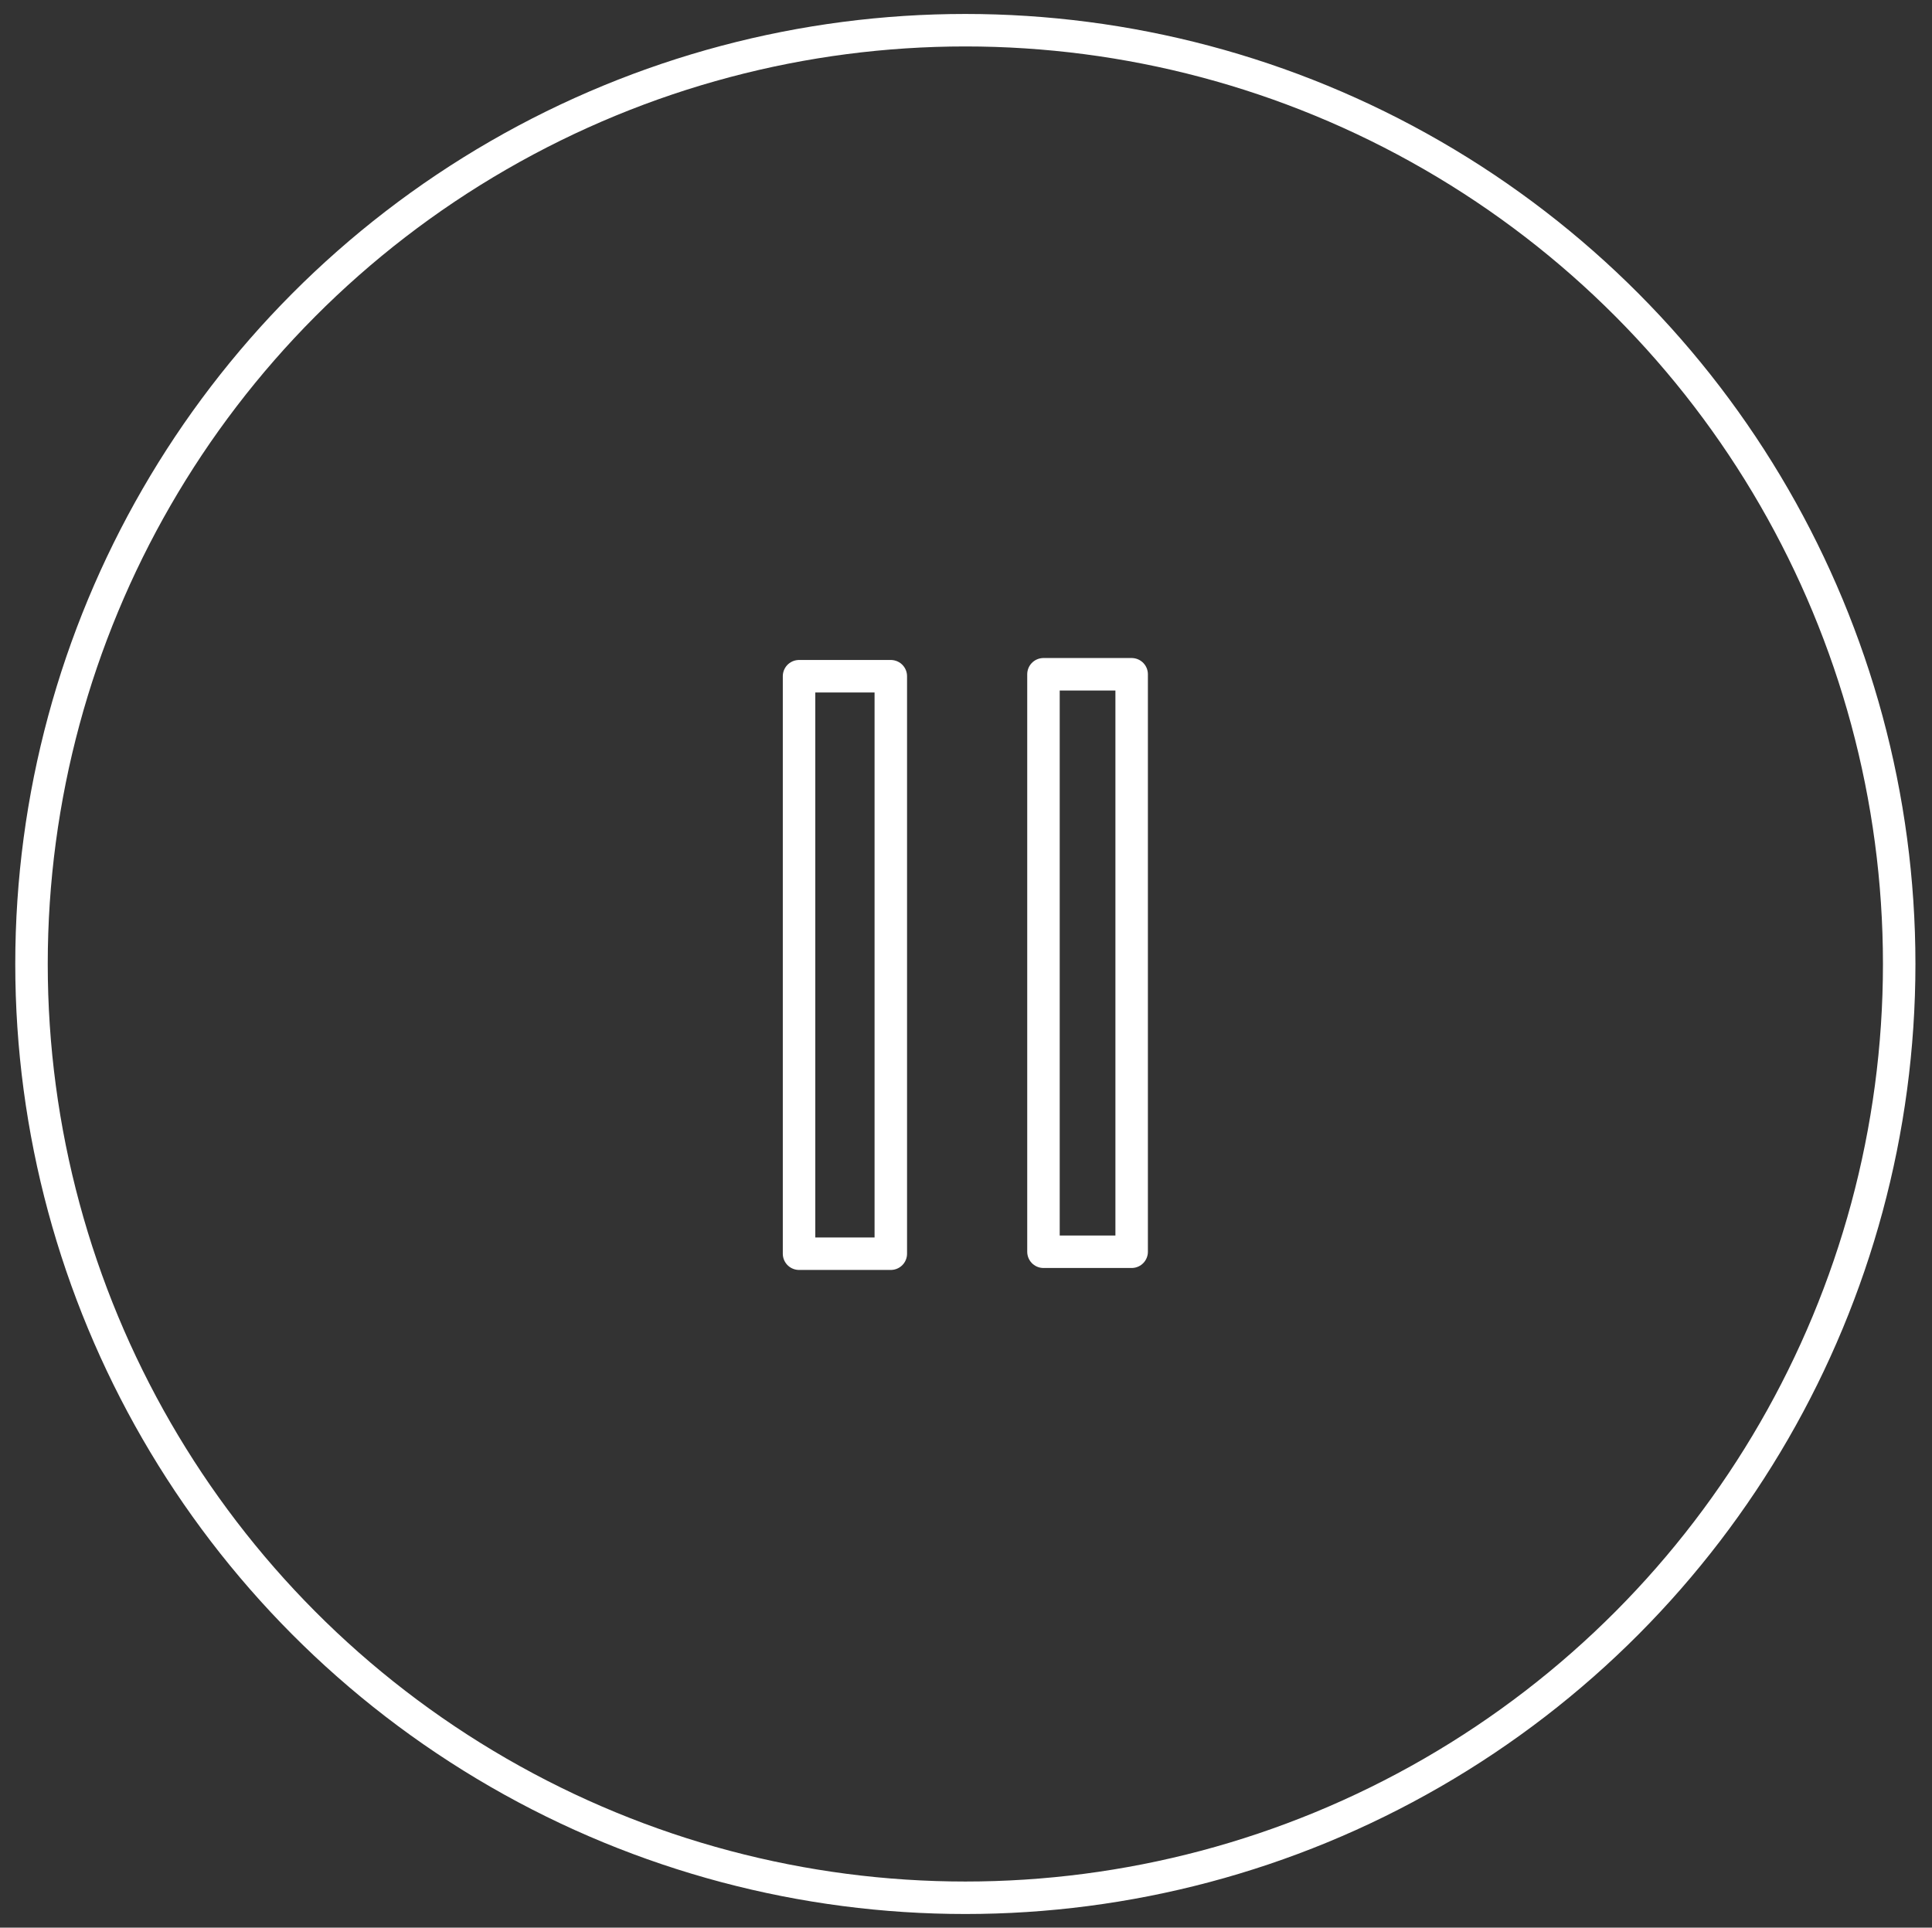 <?xml version="1.0" encoding="iso-8859-1"?>
<!-- Generator: Adobe Illustrator 23.0.6, SVG Export Plug-In . SVG Version: 6.00 Build 0)  -->
<svg version="1.1" id="Layer_1" xmlns="http://www.w3.org/2000/svg" xmlns:xlink="http://www.w3.org/1999/xlink" x="0px" y="0px"
	 viewBox="0 0 594.8 593.5" style="enable-background:new 0 0 594.8 593.5;" xml:space="preserve">
<rect x="0" y="0" width="594.8" height="593.5" fill="#333333" stroke="none"/>
<circle id="XMLID_1_" style="fill:none;stroke:#FFFFFF;stroke-width:10;stroke-linejoin:round;stroke-miterlimit:10;" cx="297.2" cy="296.8" r="287.5"/>
<g>
	
		<rect x="246" y="208.2" style="fill:none;stroke:#FFFFFF;stroke-width:10;stroke-linecap:round;stroke-linejoin:round;stroke-miterlimit:10;" width="28.25" height="177.8"/>
	
		<rect x="321.25" y="207.6" style="fill:none;stroke:#FFFFFF;stroke-width:10;stroke-linecap:round;stroke-linejoin:round;stroke-miterlimit:10;" width="27.15" height="177.8"/>
</g>
<polygon id="XMLID_2_" style="display:none;fill:none;stroke:#FFFFFF;stroke-width:10;stroke-linecap:round;stroke-linejoin:round;stroke-miterlimit:10;" points="
	223.9,211.9 371.1,296.9 223.9,381.9 "/>
</svg>
